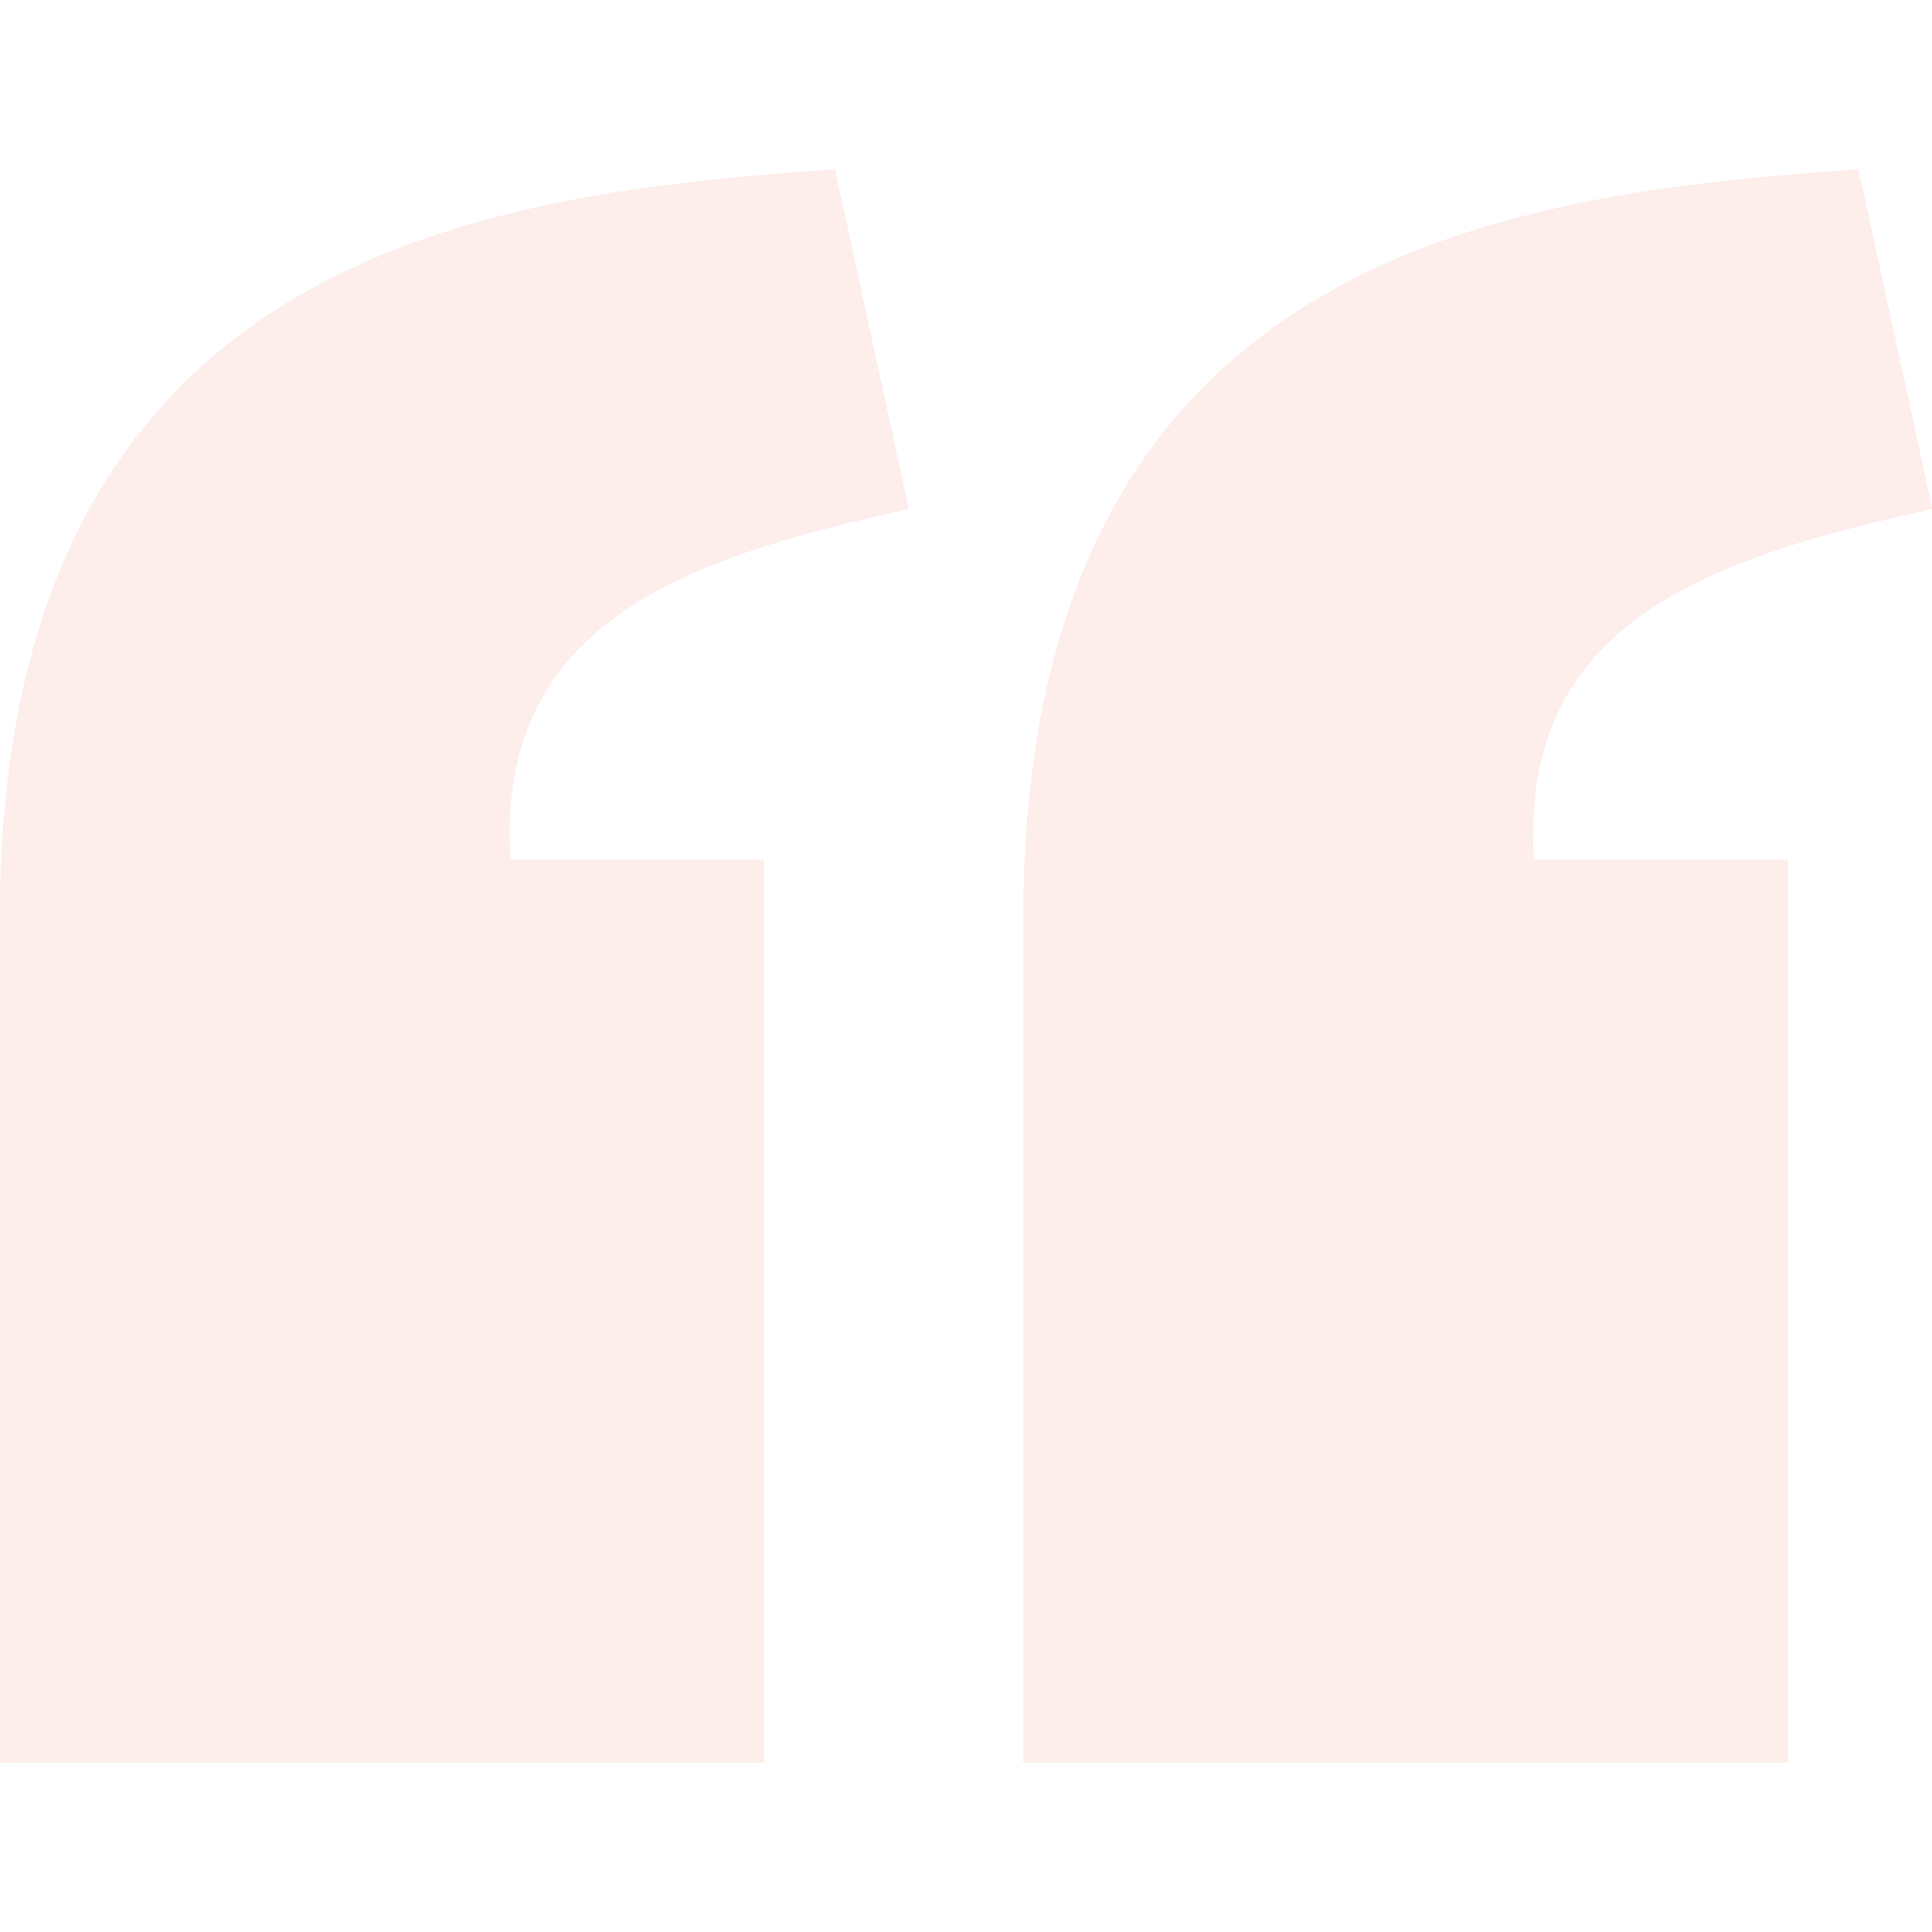 <svg width="64" height="64" viewBox="0 0 64 64" fill="none" xmlns="http://www.w3.org/2000/svg">
<g clip-path="url(#clip0_70_121)">
<path d="M27.652 5.618C16.311 6.415 0.009 8.226 0 30.437V58.382H25.307V28.483H16.904C16.372 20.499 22.946 18.437 30.095 16.855L27.652 5.618ZM61.557 5.618C50.216 6.415 33.914 8.226 33.905 30.437V58.382H59.212V28.483H50.809C50.277 20.499 56.851 18.437 64 16.855L61.557 5.618Z" fill="#F9AD9F" fill-opacity="0.2" stroke="#F9AD9F" stroke-opacity="0.2" stroke-width="0.012"/>
</g>
<defs>
<clipPath id="clip0_70_121">
<rect width="64" height="64" fill="white"/>
</clipPath>
</defs>
</svg>

